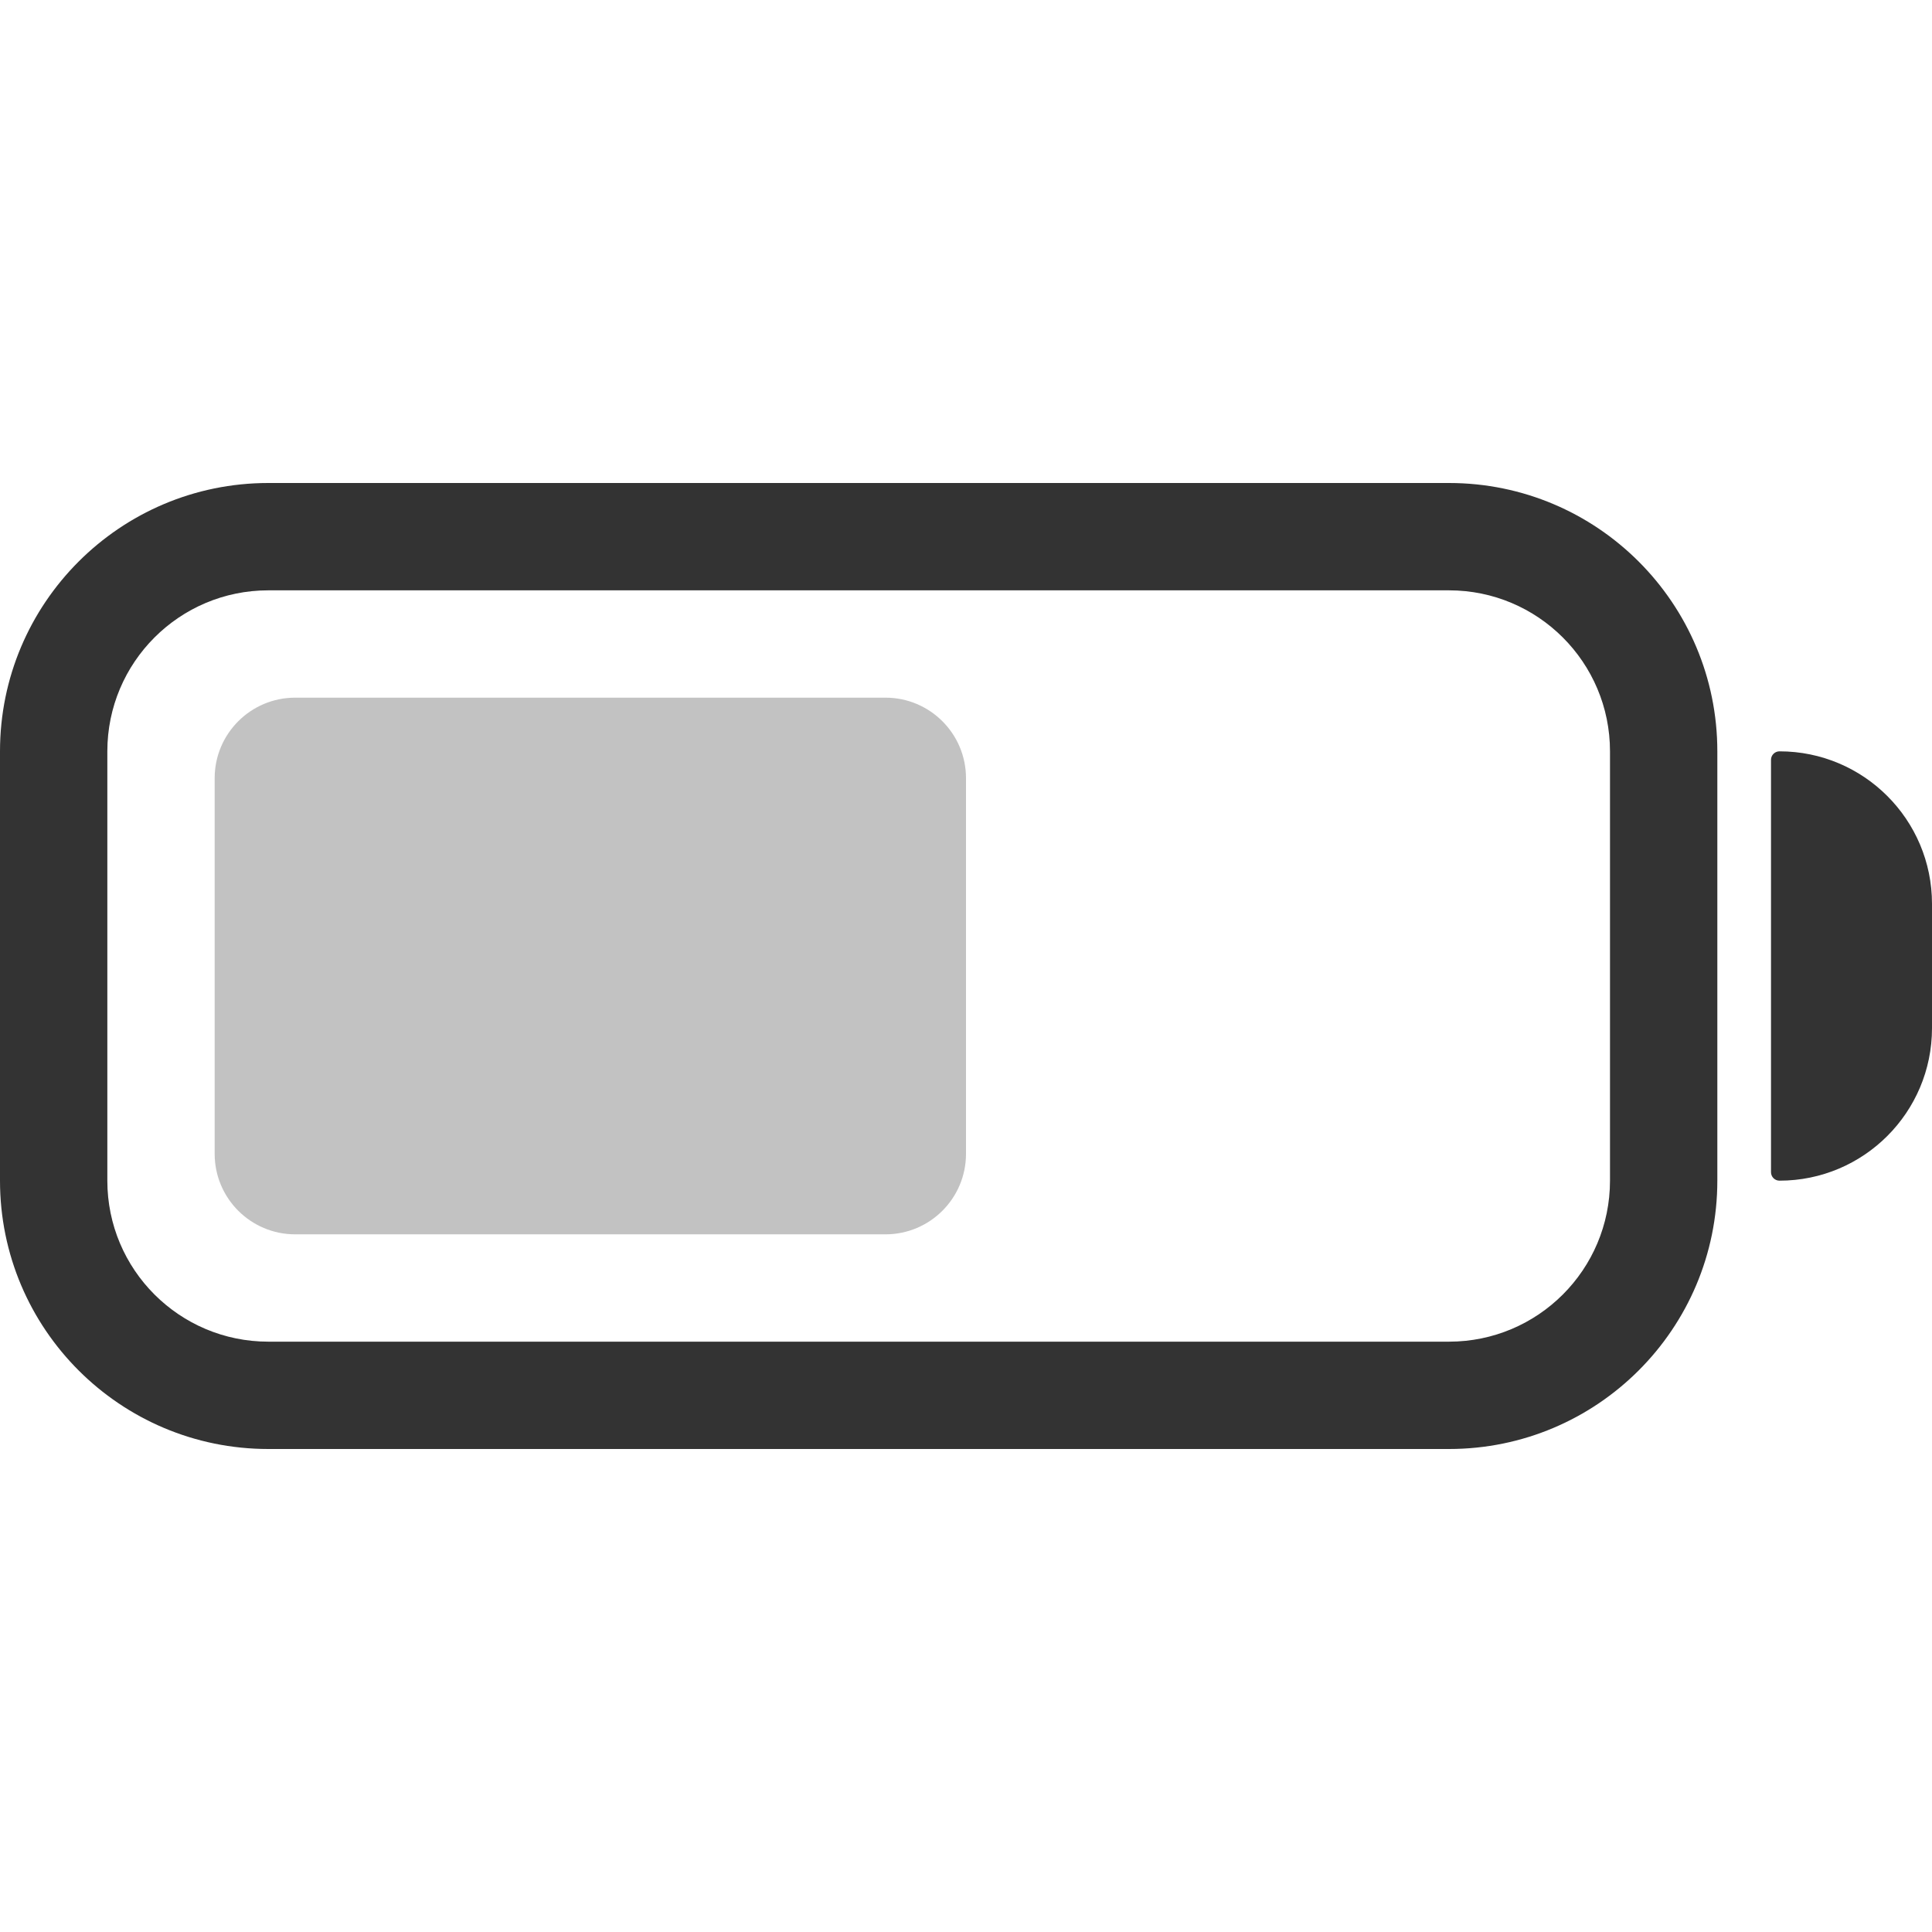 <svg width="36" height="36" viewBox="0 0 36 36" fill="none" xmlns="http://www.w3.org/2000/svg">
<path fill-rule="evenodd" clip-rule="evenodd" d="M27 11H5C3.343 11 2 12.343 2 14V22C2 23.657 3.343 25 5 25H27C28.657 25 30 23.657 30 22V14C30 12.343 28.657 11 27 11ZM5 9C2.239 9 0 11.239 0 14V22C0 24.761 2.239 27 5 27H27C29.761 27 32 24.761 32 22V14C32 11.239 29.761 9 27 9H5Z" fill="#333333"/>
<path fill-rule="evenodd" clip-rule="evenodd" d="M33 14.158C33 14.071 33.071 14 33.158 14C34.727 14 36 15.273 36 16.842V19.158C36 20.727 34.727 22 33.158 22C33.071 22 33 21.929 33 21.842V14.158Z" fill="#333333"/>
<path opacity="0.3" fill-rule="evenodd" clip-rule="evenodd" d="M4 14.5C4 13.672 4.672 13 5.5 13H16.5C17.328 13 18 13.672 18 14.5V21.5C18 22.328 17.328 23 16.5 23H5.5C4.672 23 4 22.328 4 21.5V14.5Z" fill="#333333"/>
</svg>
